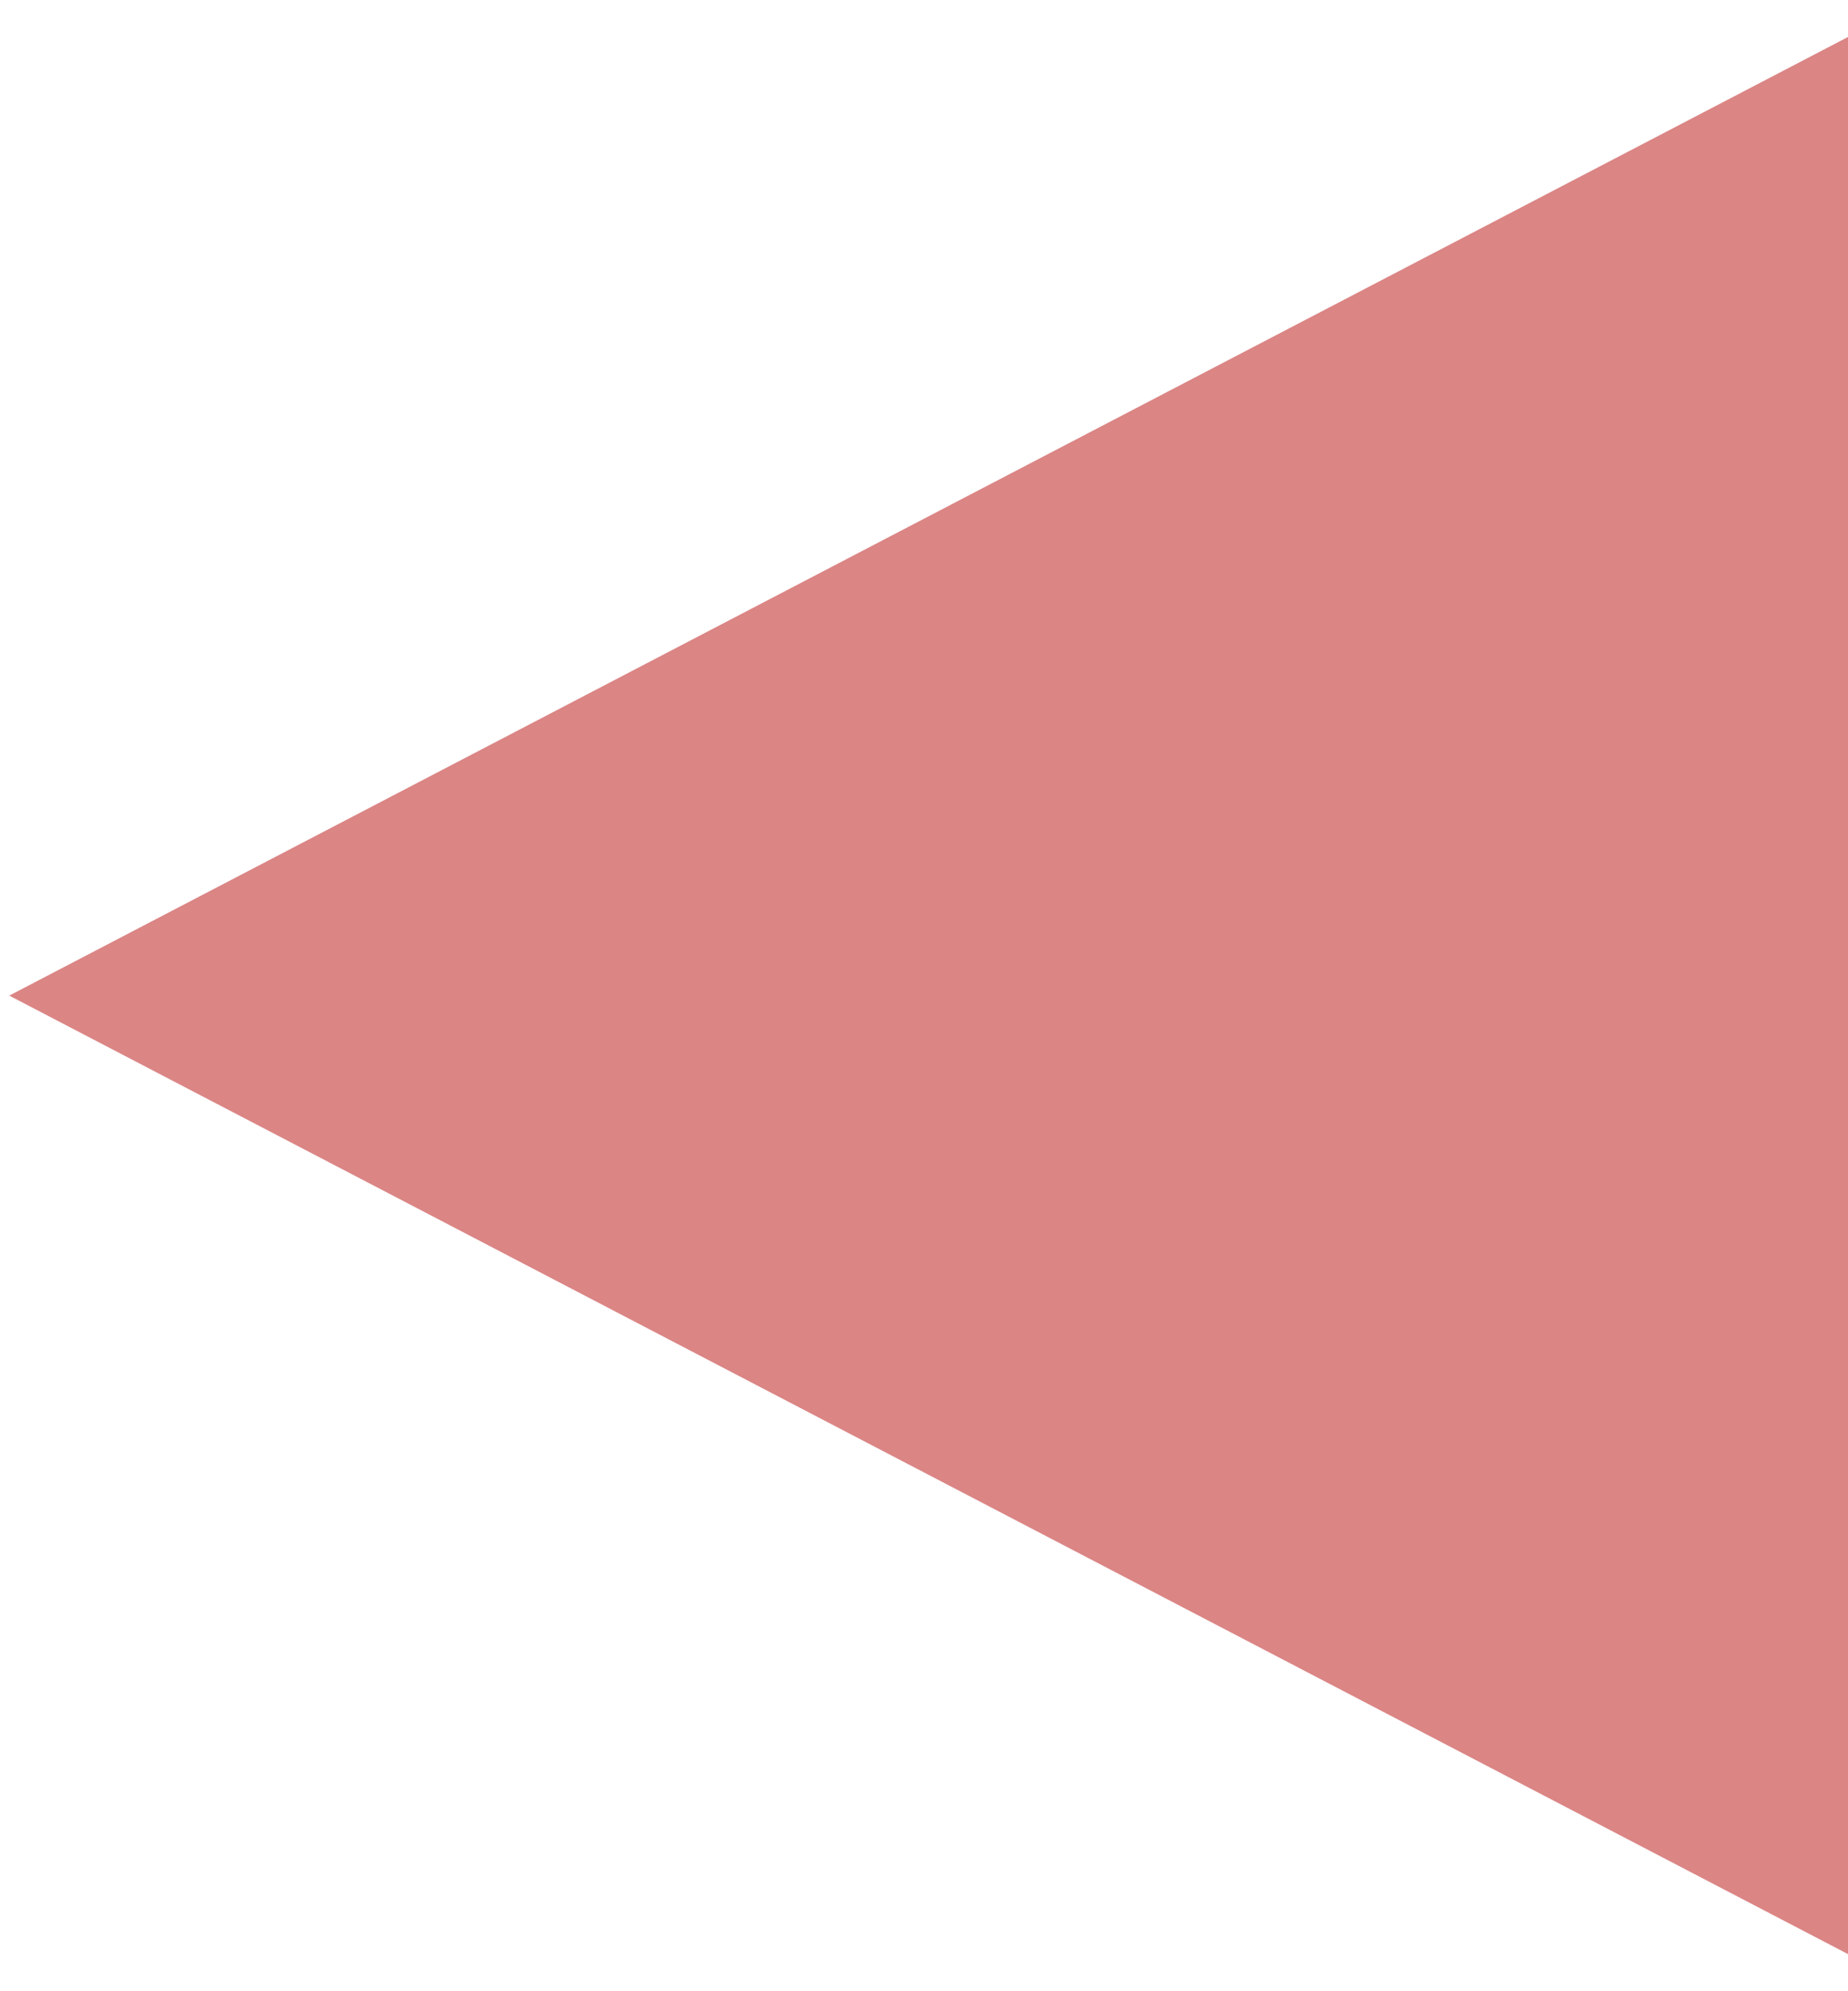 <svg width="13" height="14" viewBox="0 0 13 14" fill="none" xmlns="http://www.w3.org/2000/svg">
<path fill-rule="evenodd" clip-rule="evenodd" d="M13 0.26L0.065 7L13 13.739V0.26Z" fill="#db8585"/>
</svg>
